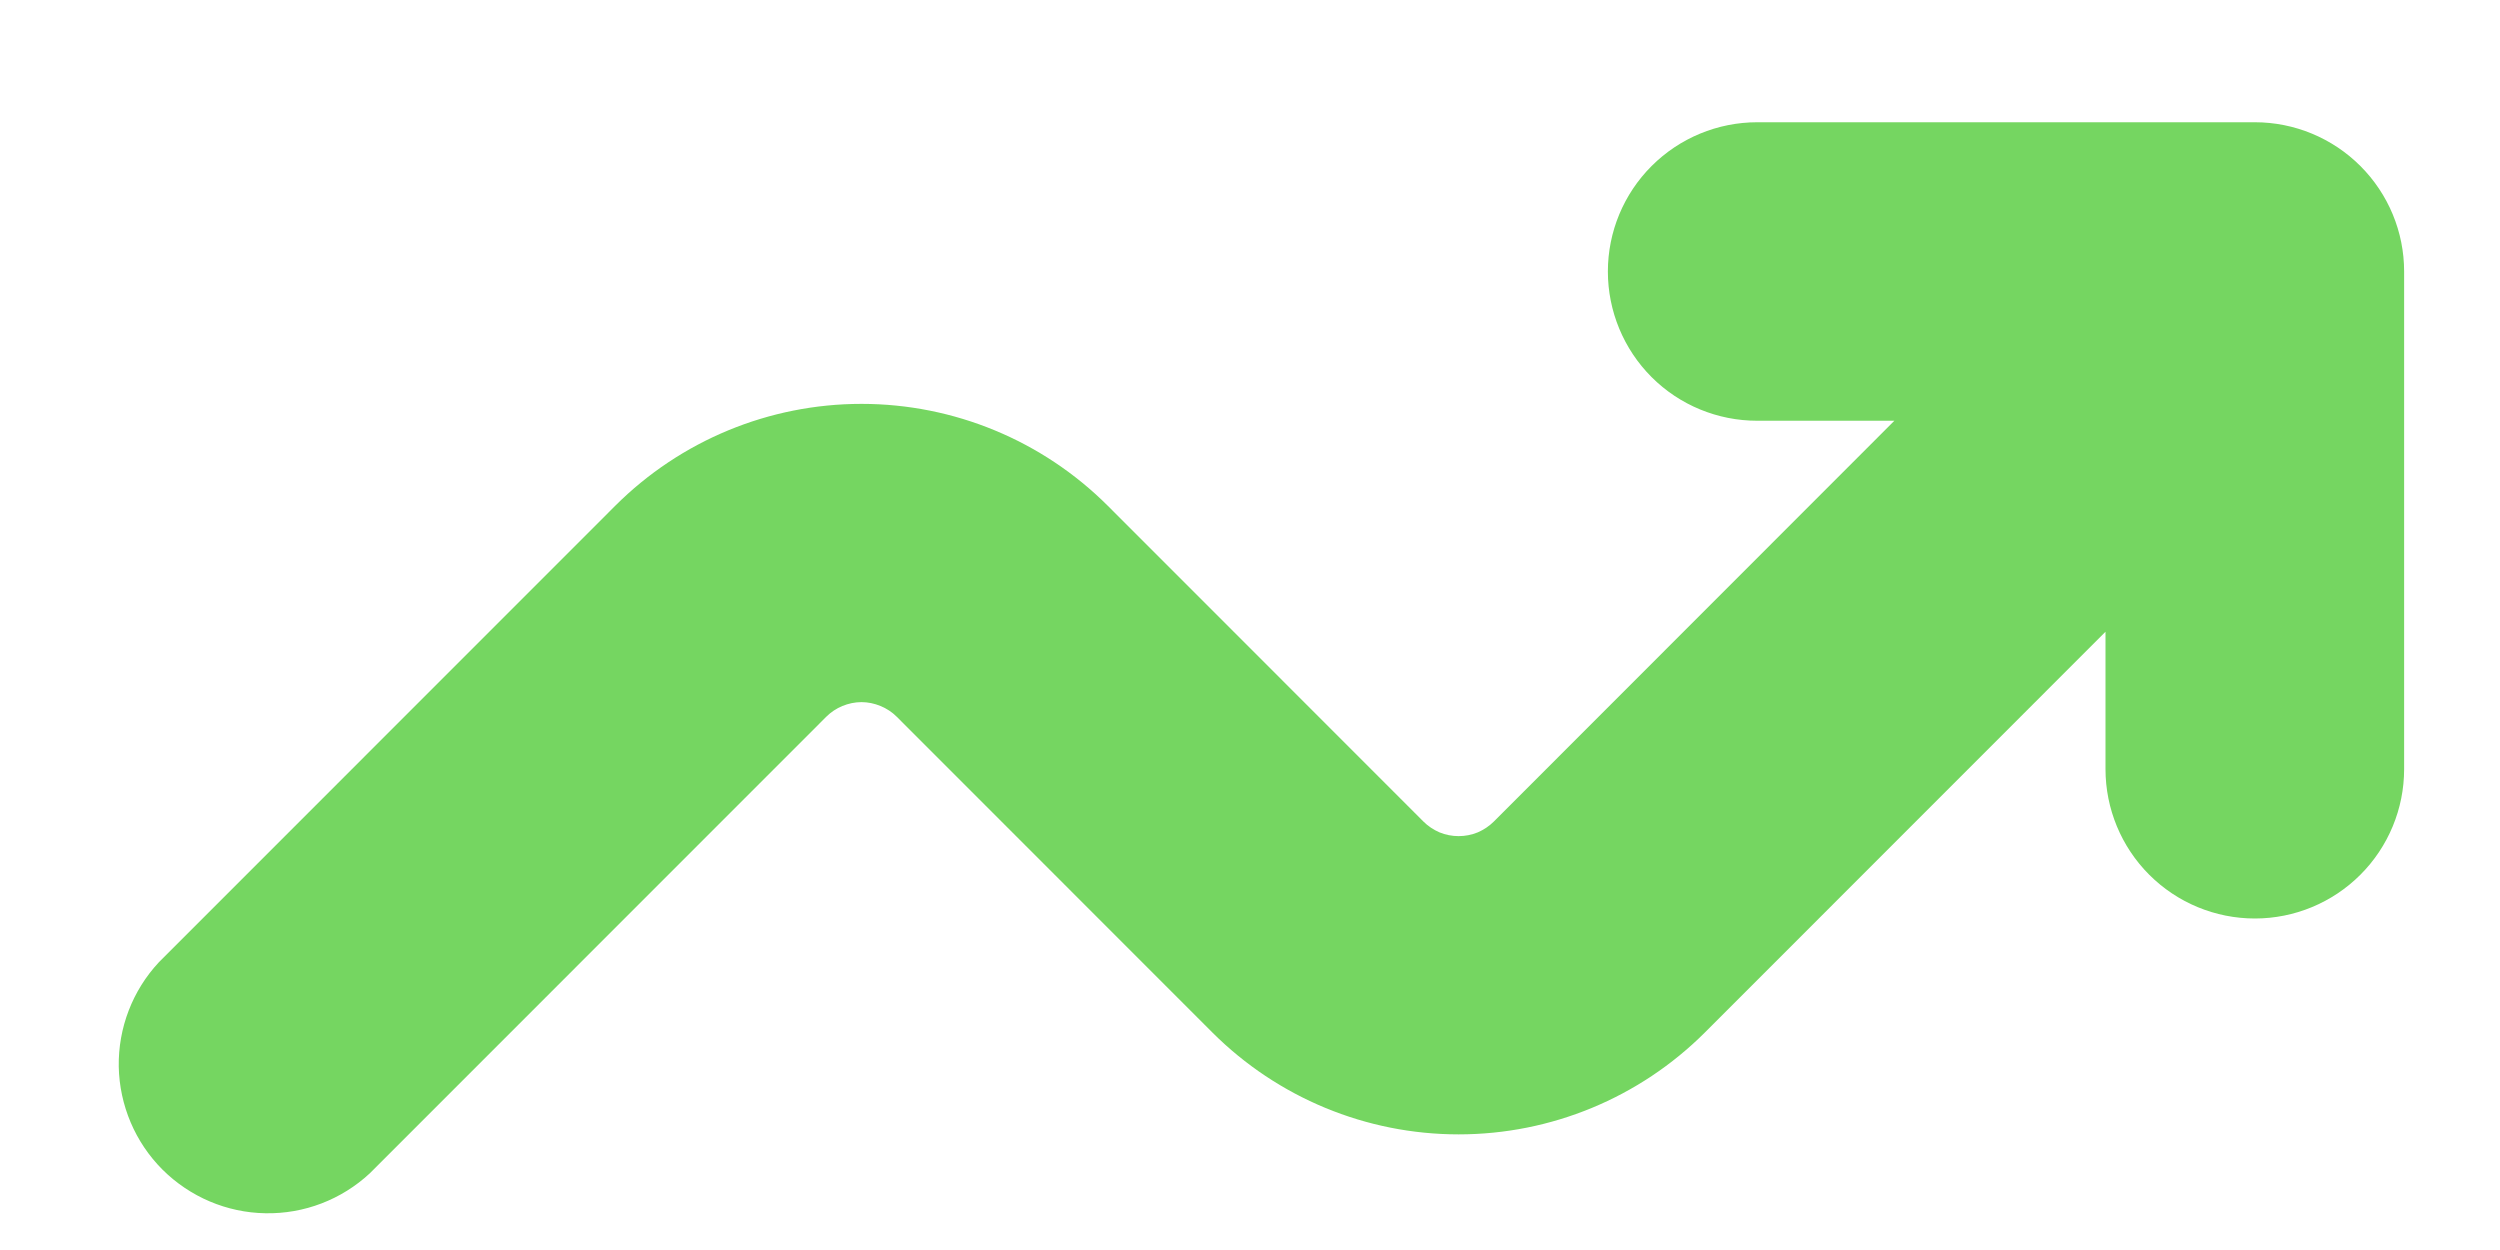 <svg width="20" height="10" viewBox="0 0 20 10" fill="none" xmlns="http://www.w3.org/2000/svg">
<path d="M2.959 9.386C2.732 9.597 2.433 9.712 2.123 9.706C1.814 9.701 1.519 9.575 1.3 9.357C1.081 9.138 0.956 8.842 0.95 8.533C0.945 8.224 1.06 7.924 1.271 7.698L4.922 4.046C5.445 3.524 6.153 3.231 6.892 3.231C7.631 3.231 8.339 3.524 8.862 4.046L11.387 6.572C11.424 6.609 11.468 6.638 11.516 6.659C11.565 6.679 11.617 6.689 11.669 6.689C11.721 6.689 11.773 6.679 11.822 6.659C11.87 6.638 11.914 6.609 11.951 6.572L15.155 3.366H14.058C13.741 3.366 13.437 3.241 13.213 3.017C12.989 2.793 12.863 2.489 12.863 2.172C12.863 1.855 12.989 1.552 13.213 1.328C13.437 1.104 13.741 0.978 14.058 0.978H18.039C18.355 0.978 18.659 1.104 18.883 1.328C19.107 1.552 19.233 1.855 19.233 2.172V6.153C19.233 6.47 19.107 6.774 18.883 6.998C18.659 7.222 18.355 7.348 18.039 7.348C17.722 7.348 17.418 7.222 17.194 6.998C16.97 6.774 16.844 6.47 16.844 6.153V5.054L13.639 8.26C13.116 8.782 12.408 9.075 11.669 9.075C10.93 9.075 10.222 8.782 9.699 8.26L7.174 5.734C7.137 5.697 7.093 5.668 7.044 5.648C6.996 5.628 6.944 5.617 6.892 5.617C6.839 5.617 6.788 5.628 6.739 5.648C6.691 5.668 6.647 5.697 6.61 5.734L2.959 9.386Z" fill="#75D661"/>
</svg>

